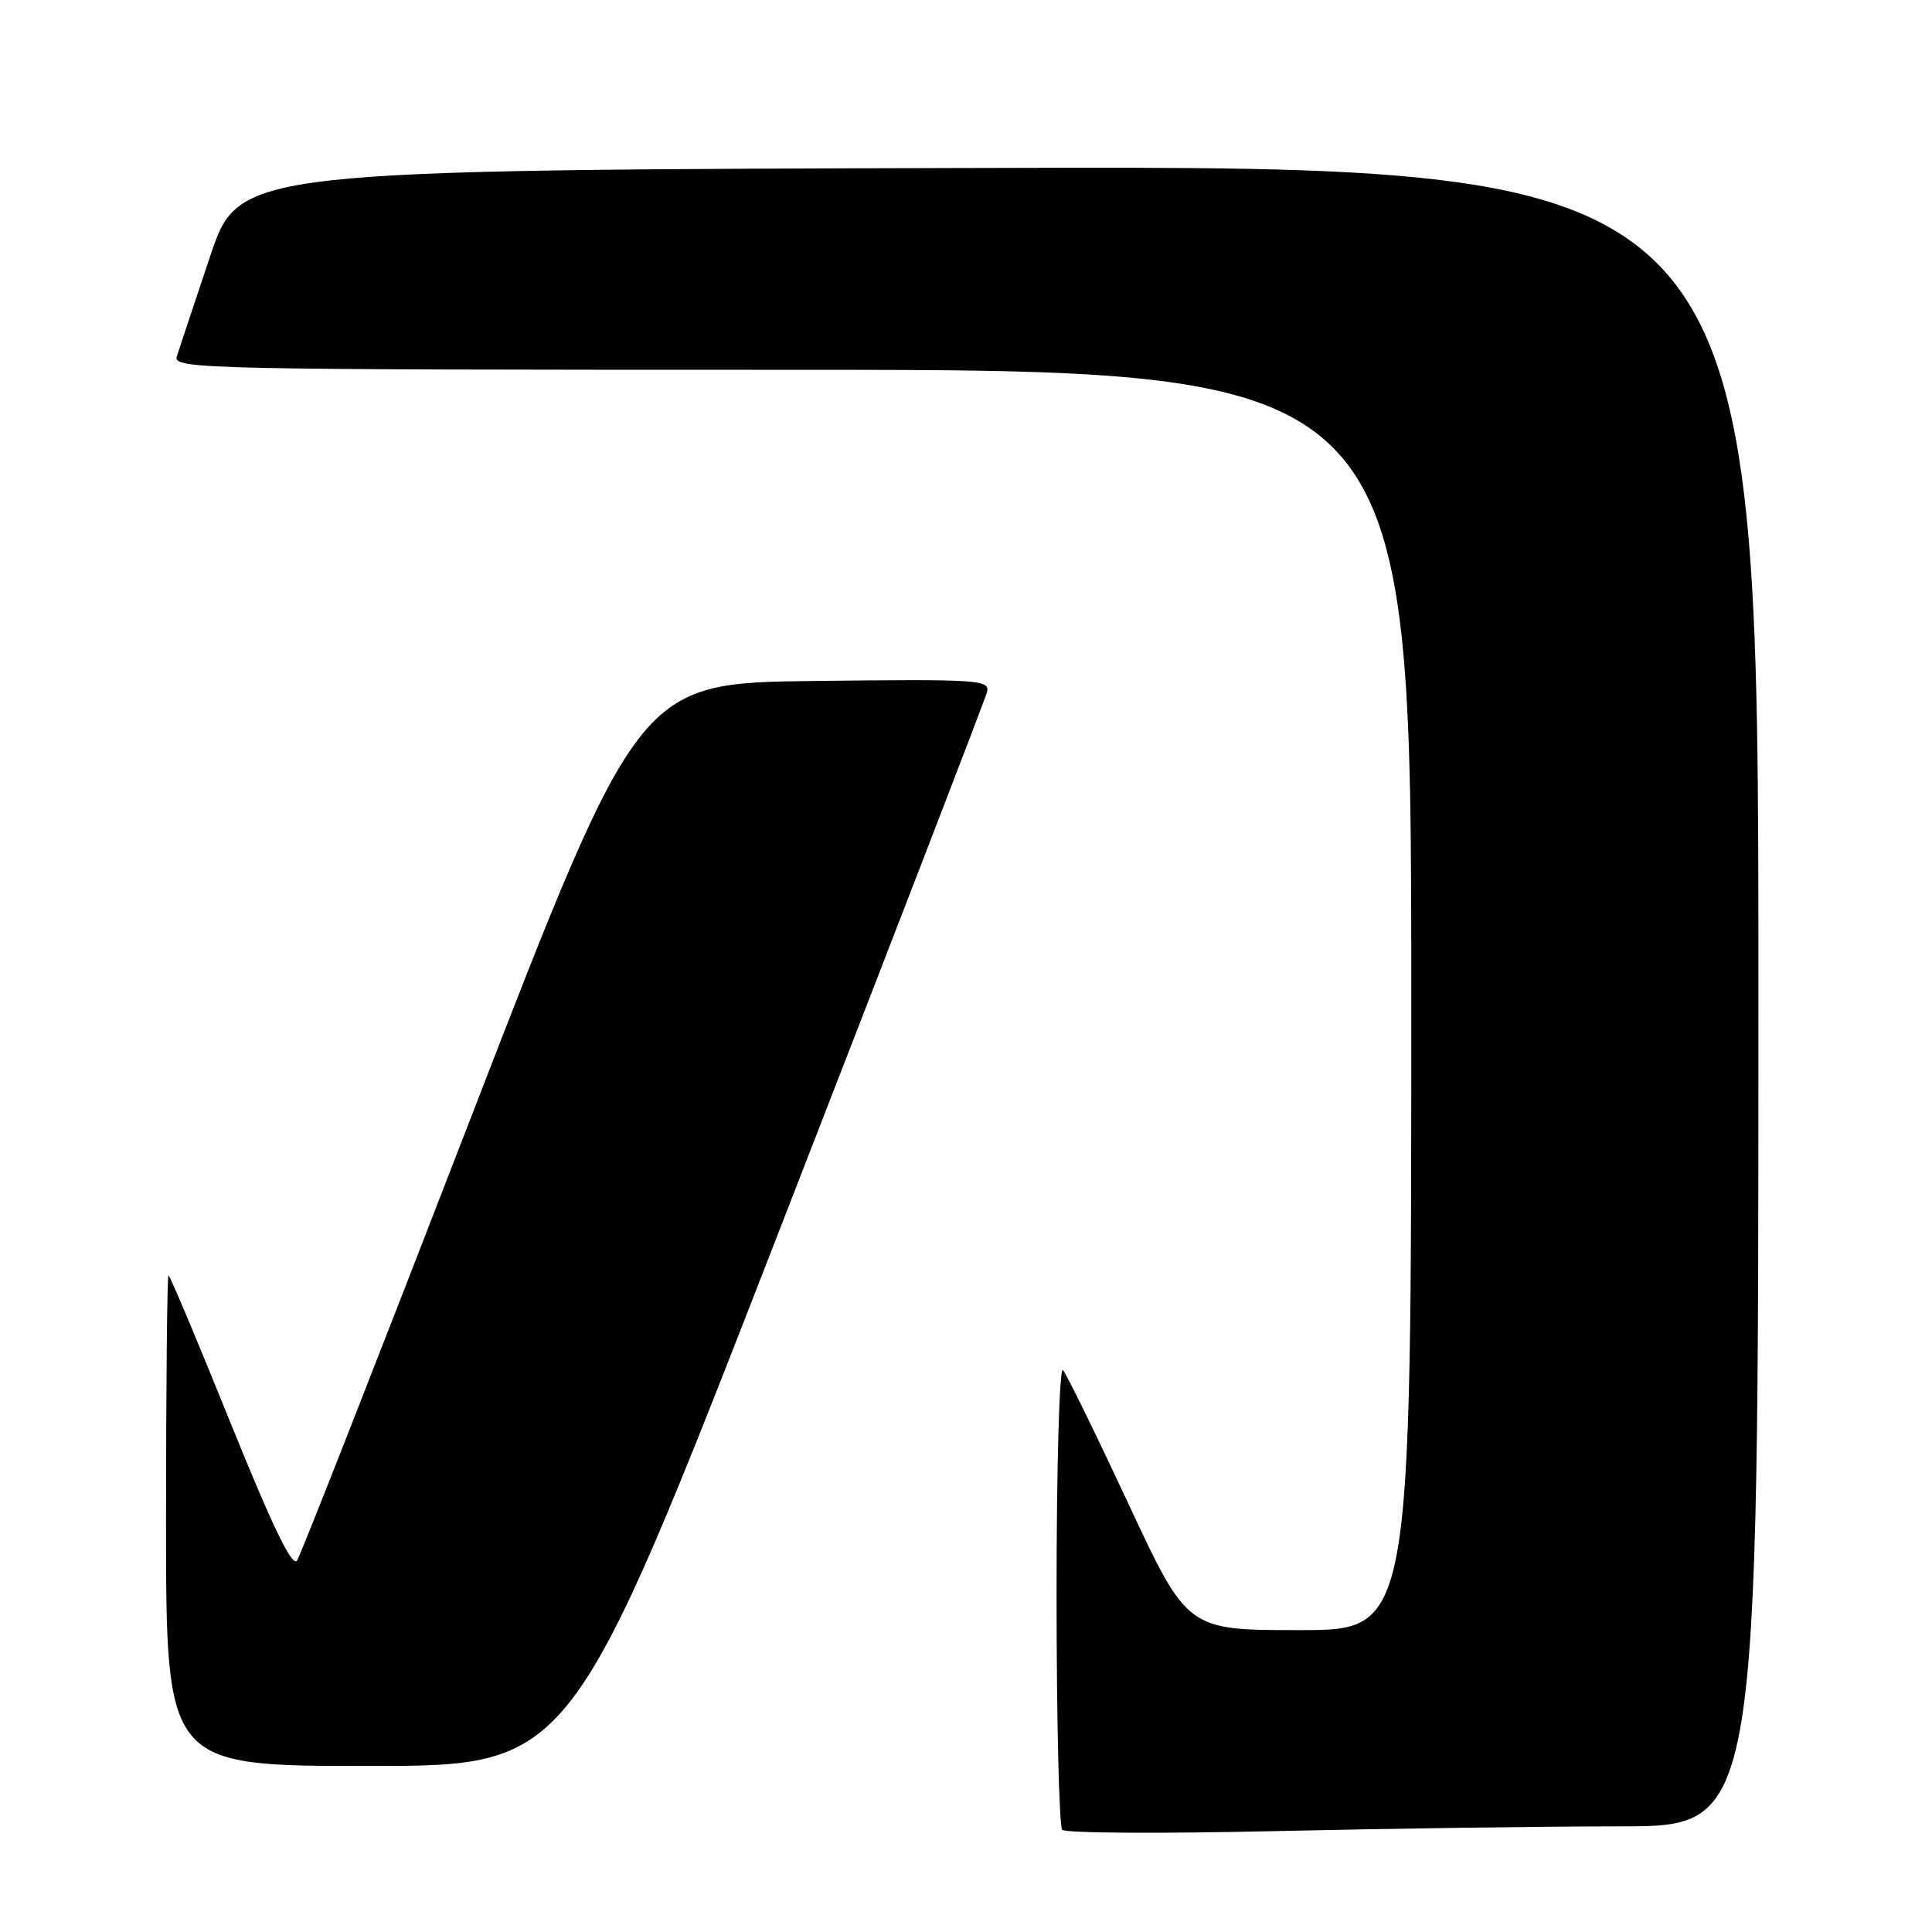 <?xml version="1.0" encoding="UTF-8" standalone="no"?>
<!DOCTYPE svg PUBLIC "-//W3C//DTD SVG 1.1//EN" "http://www.w3.org/Graphics/SVG/1.1/DTD/svg11.dtd" >
<svg xmlns="http://www.w3.org/2000/svg" xmlns:xlink="http://www.w3.org/1999/xlink" version="1.1" viewBox="0 0 256 256">
 <g >
 <path fill="currentColor"
d=" M 214.75 242.00 C 233.00 242.00 233.00 242.00 233.00 132.00 C 233.00 21.99 233.00 21.99 132.34 22.25 C 31.68 22.50 31.68 22.50 27.83 34.00 C 25.71 40.33 23.73 46.29 23.42 47.25 C 22.89 48.91 27.23 49.00 104.93 49.00 C 187.00 49.00 187.00 49.00 187.00 132.50 C 187.00 216.00 187.00 216.00 172.17 216.00 C 157.33 216.00 157.33 216.00 149.52 199.25 C 145.22 190.04 141.32 182.07 140.85 181.55 C 140.38 181.03 140.00 194.27 140.00 211.13 C 140.00 227.93 140.34 242.03 140.75 242.46 C 141.16 242.90 153.88 242.98 169.00 242.63 C 184.12 242.29 204.71 242.00 214.75 242.00 Z  M 102.99 163.75 C 118.02 125.11 130.52 92.70 130.78 91.73 C 131.21 90.07 129.81 89.98 107.96 90.23 C 84.67 90.50 84.67 90.50 62.46 147.93 C 50.25 179.52 39.86 206.00 39.37 206.77 C 38.75 207.76 36.12 202.32 30.57 188.59 C 26.22 177.81 22.51 169.00 22.33 169.00 C 22.15 169.00 22.00 183.62 22.00 201.50 C 22.00 234.00 22.00 234.00 48.84 234.00 C 75.67 234.00 75.67 234.00 102.99 163.75 Z "/>
</g>
</svg>